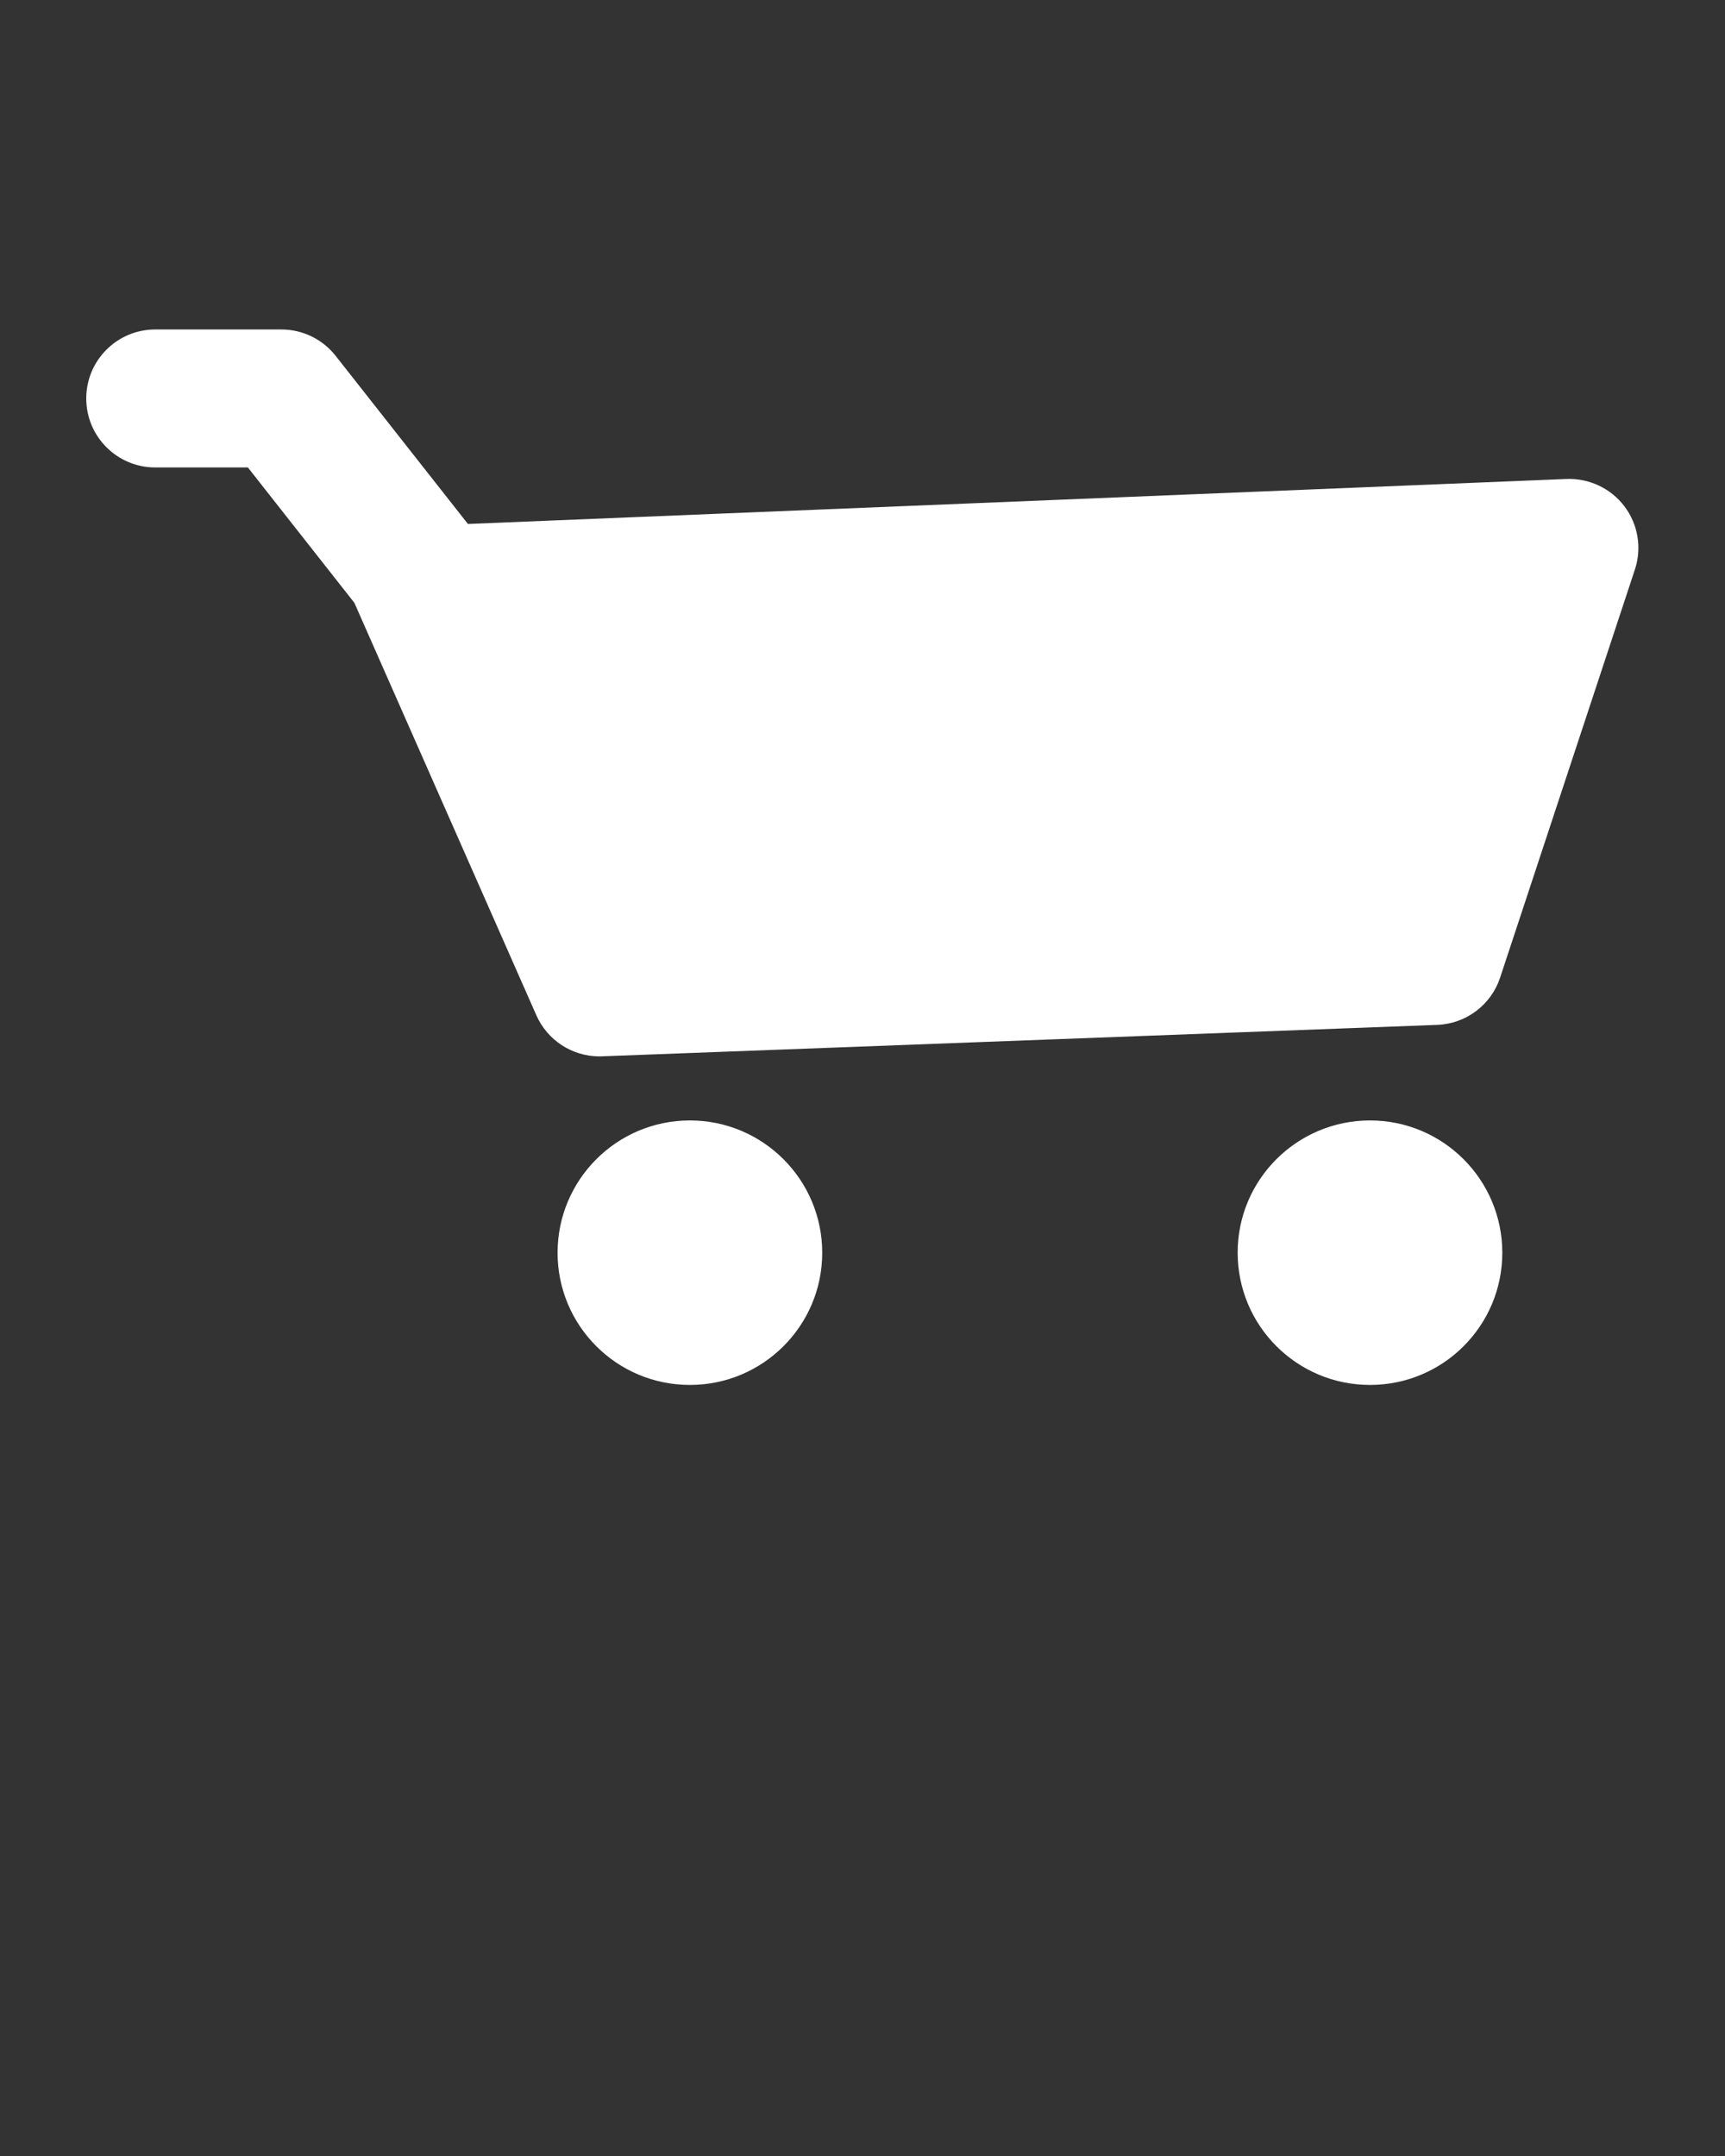 <svg xmlns="http://www.w3.org/2000/svg" version="1.1" viewBox="0 0 100 125" x="0px" y="0px"><rect x="0" y="0" width="100" height="125" fill="#333333" stroke="none"/><path fill='#fff' d="M39.994,64.961c-4.237,0-7.671,3.436-7.671,7.671c0,4.231,3.43,7.664,7.671,7.664c4.238,0,7.671-3.433,7.671-7.664  C47.665,68.396,44.229,64.961,39.994,64.961z"/><path fill='#fff' d="M79.42,64.961c-4.235,0-7.678,3.436-7.671,7.671c0,4.231,3.436,7.664,7.671,7.664c4.242,0,7.67-3.433,7.67-7.664  C87.09,68.396,83.655,64.961,79.42,64.961z"/><path fill='#fff' d="M34.751,61.247c-1.579,0-3.018-0.932-3.659-2.386l-10.548-23.91l-6.174-7.849H9c-2.209,0-4-1.791-4-4s1.791-4,4-4h7.312  c1.227,0,2.386,0.562,3.144,1.527l7.67,9.749l63.689-2.608c1.303-0.05,2.566,0.54,3.357,1.588c0.79,1.048,1.017,2.417,0.604,3.663  l-7.812,23.656c-0.523,1.587-1.978,2.681-3.647,2.743l-48.416,1.823C34.852,61.246,34.802,61.247,34.751,61.247z"/></svg>